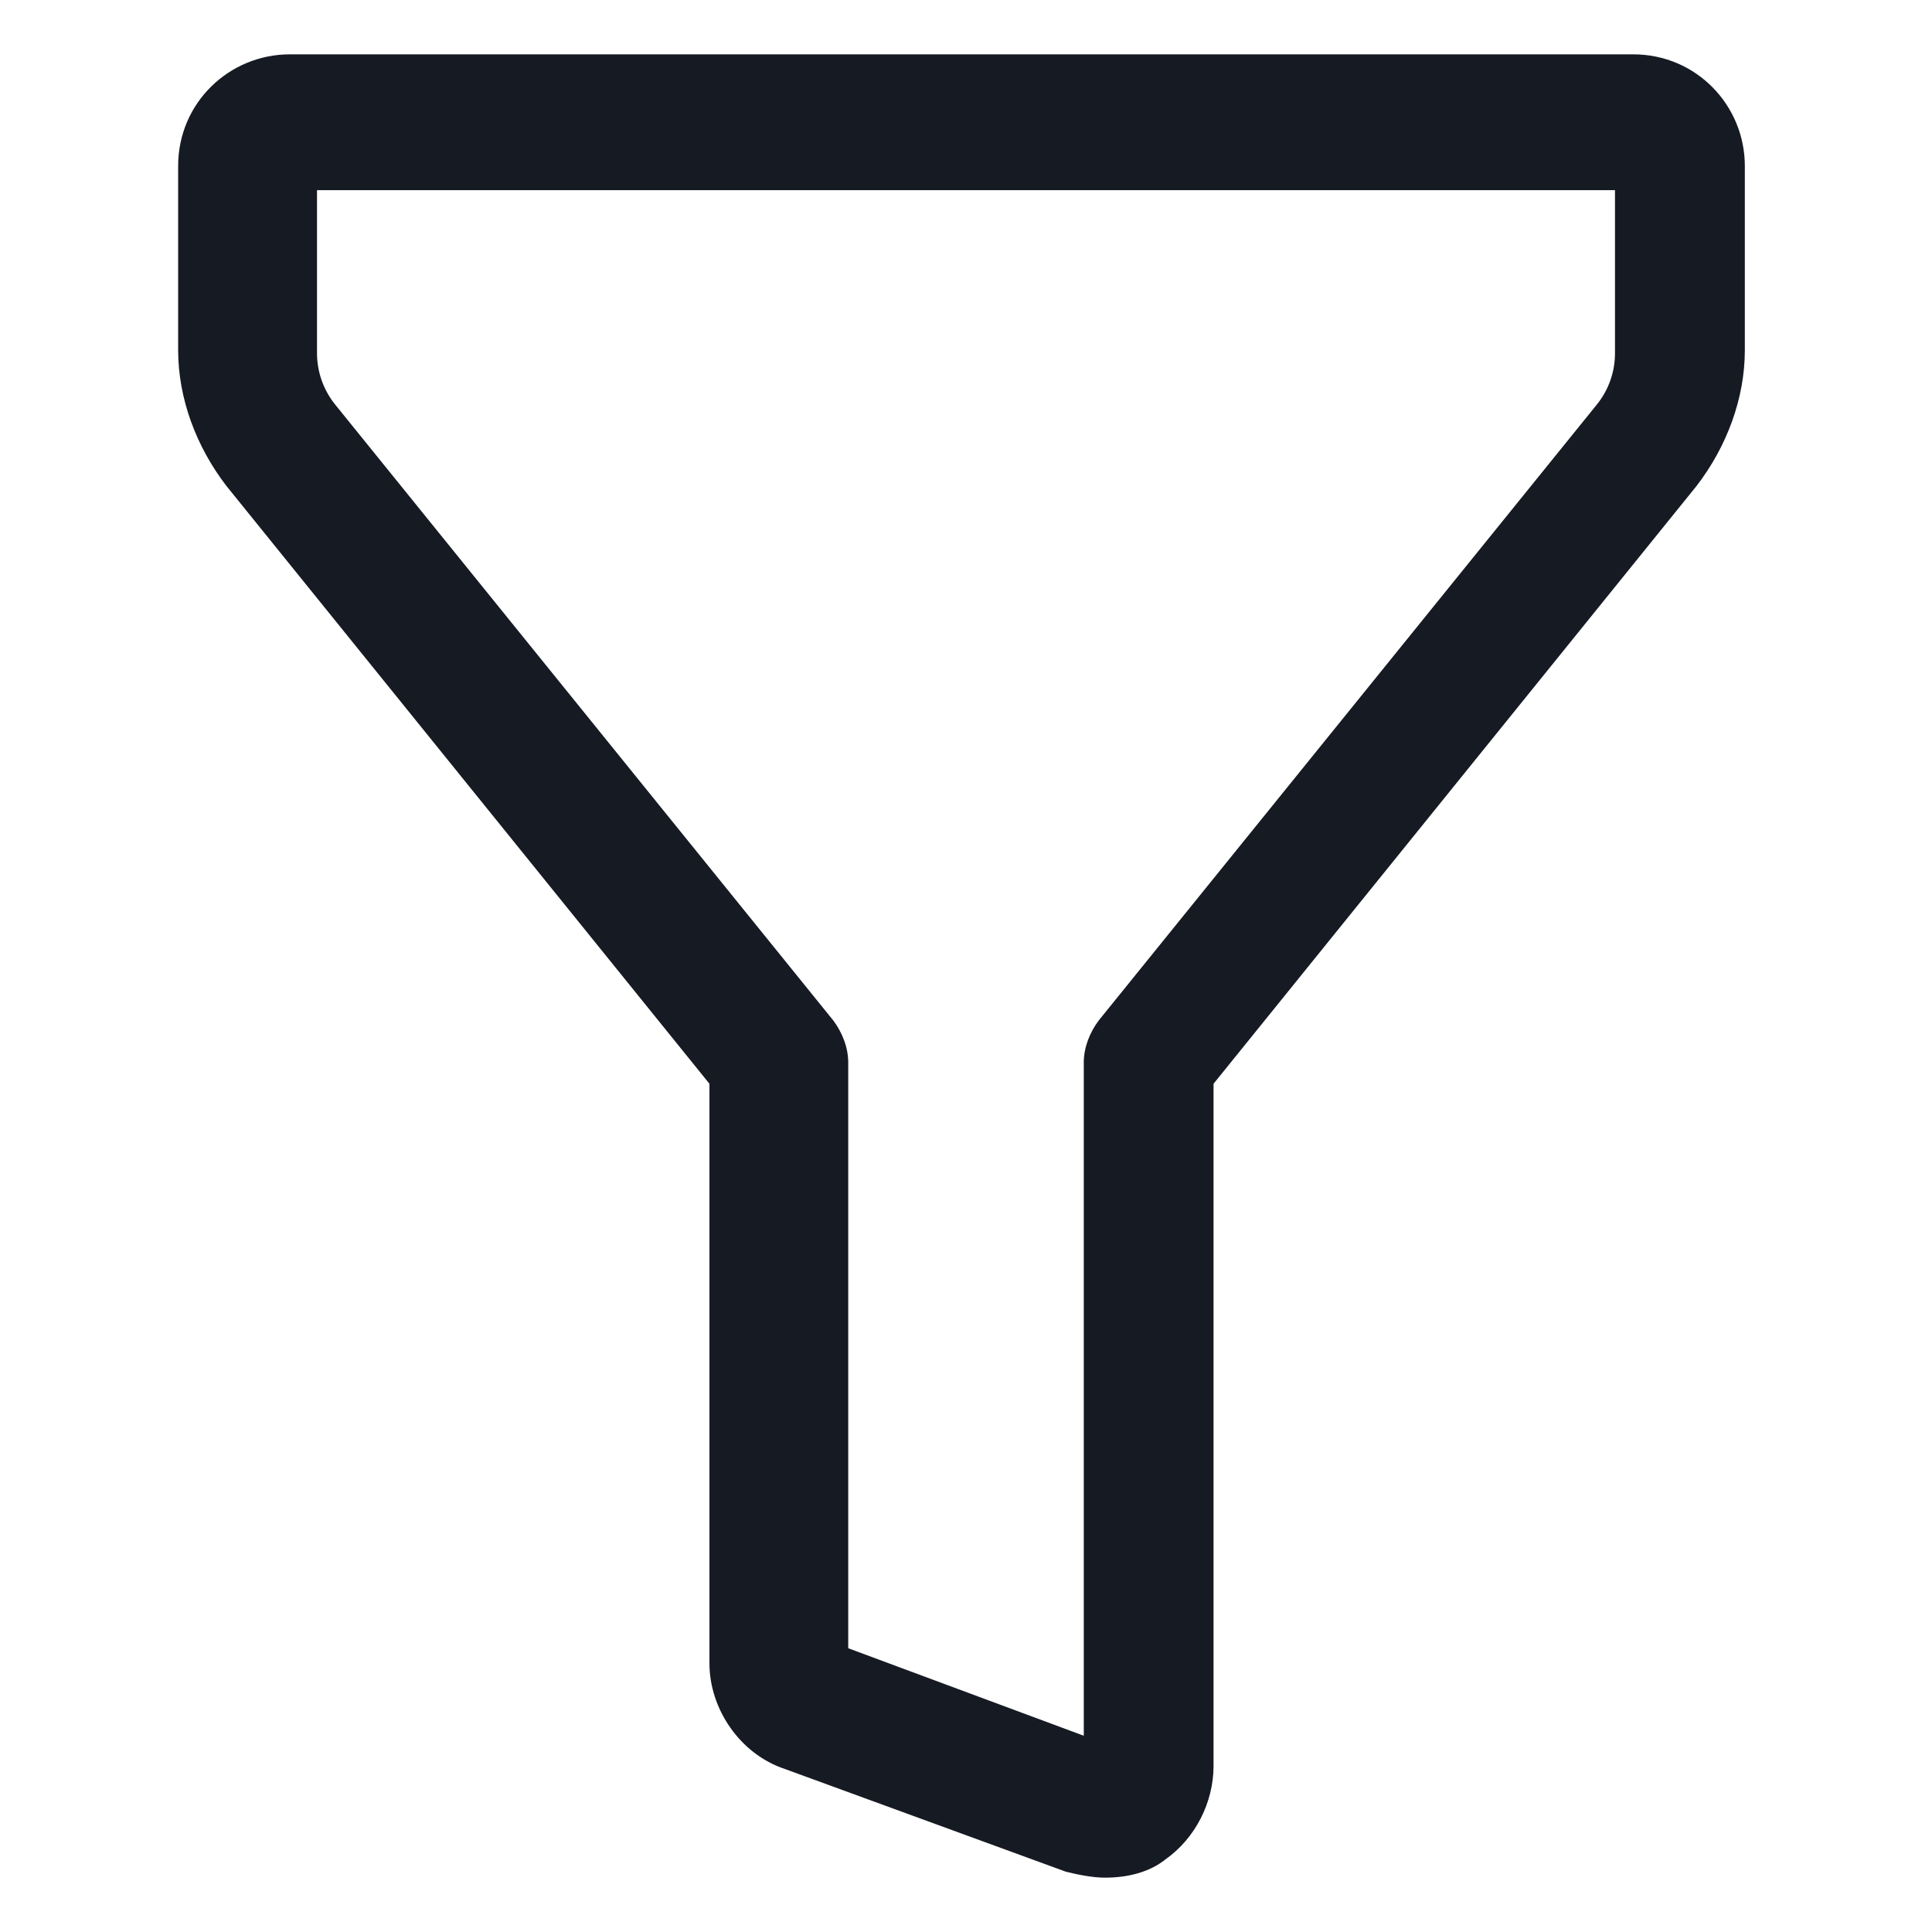 <svg width="24" height="24" viewBox="0 0 24 24" fill="none" xmlns="http://www.w3.org/2000/svg">
<path d="M13.725 23.325C13.575 23.325 13.387 23.288 13.238 23.25L9.75 21.975C9.188 21.788 8.813 21.225 8.813 20.663V13.463L2.813 6.037C2.438 5.55 2.213 4.95 2.213 4.35V2.062C2.213 1.275 2.85 0.675 3.6 0.675H20.288C21.075 0.675 21.675 1.312 21.675 2.062V4.35C21.675 4.95 21.45 5.55 21.075 6.037L15.075 13.463V21.938C15.075 22.387 14.85 22.837 14.475 23.1C14.287 23.25 14.025 23.325 13.725 23.325ZM10.537 20.475L13.463 21.562V13.2C13.463 13.012 13.537 12.825 13.65 12.675L19.837 5.025C19.988 4.838 20.062 4.612 20.062 4.388V2.362H3.938V4.388C3.938 4.612 4.013 4.838 4.163 5.025L10.35 12.675C10.463 12.825 10.537 13.012 10.537 13.2V20.475Z" fill="#161A23"/>
</svg>
